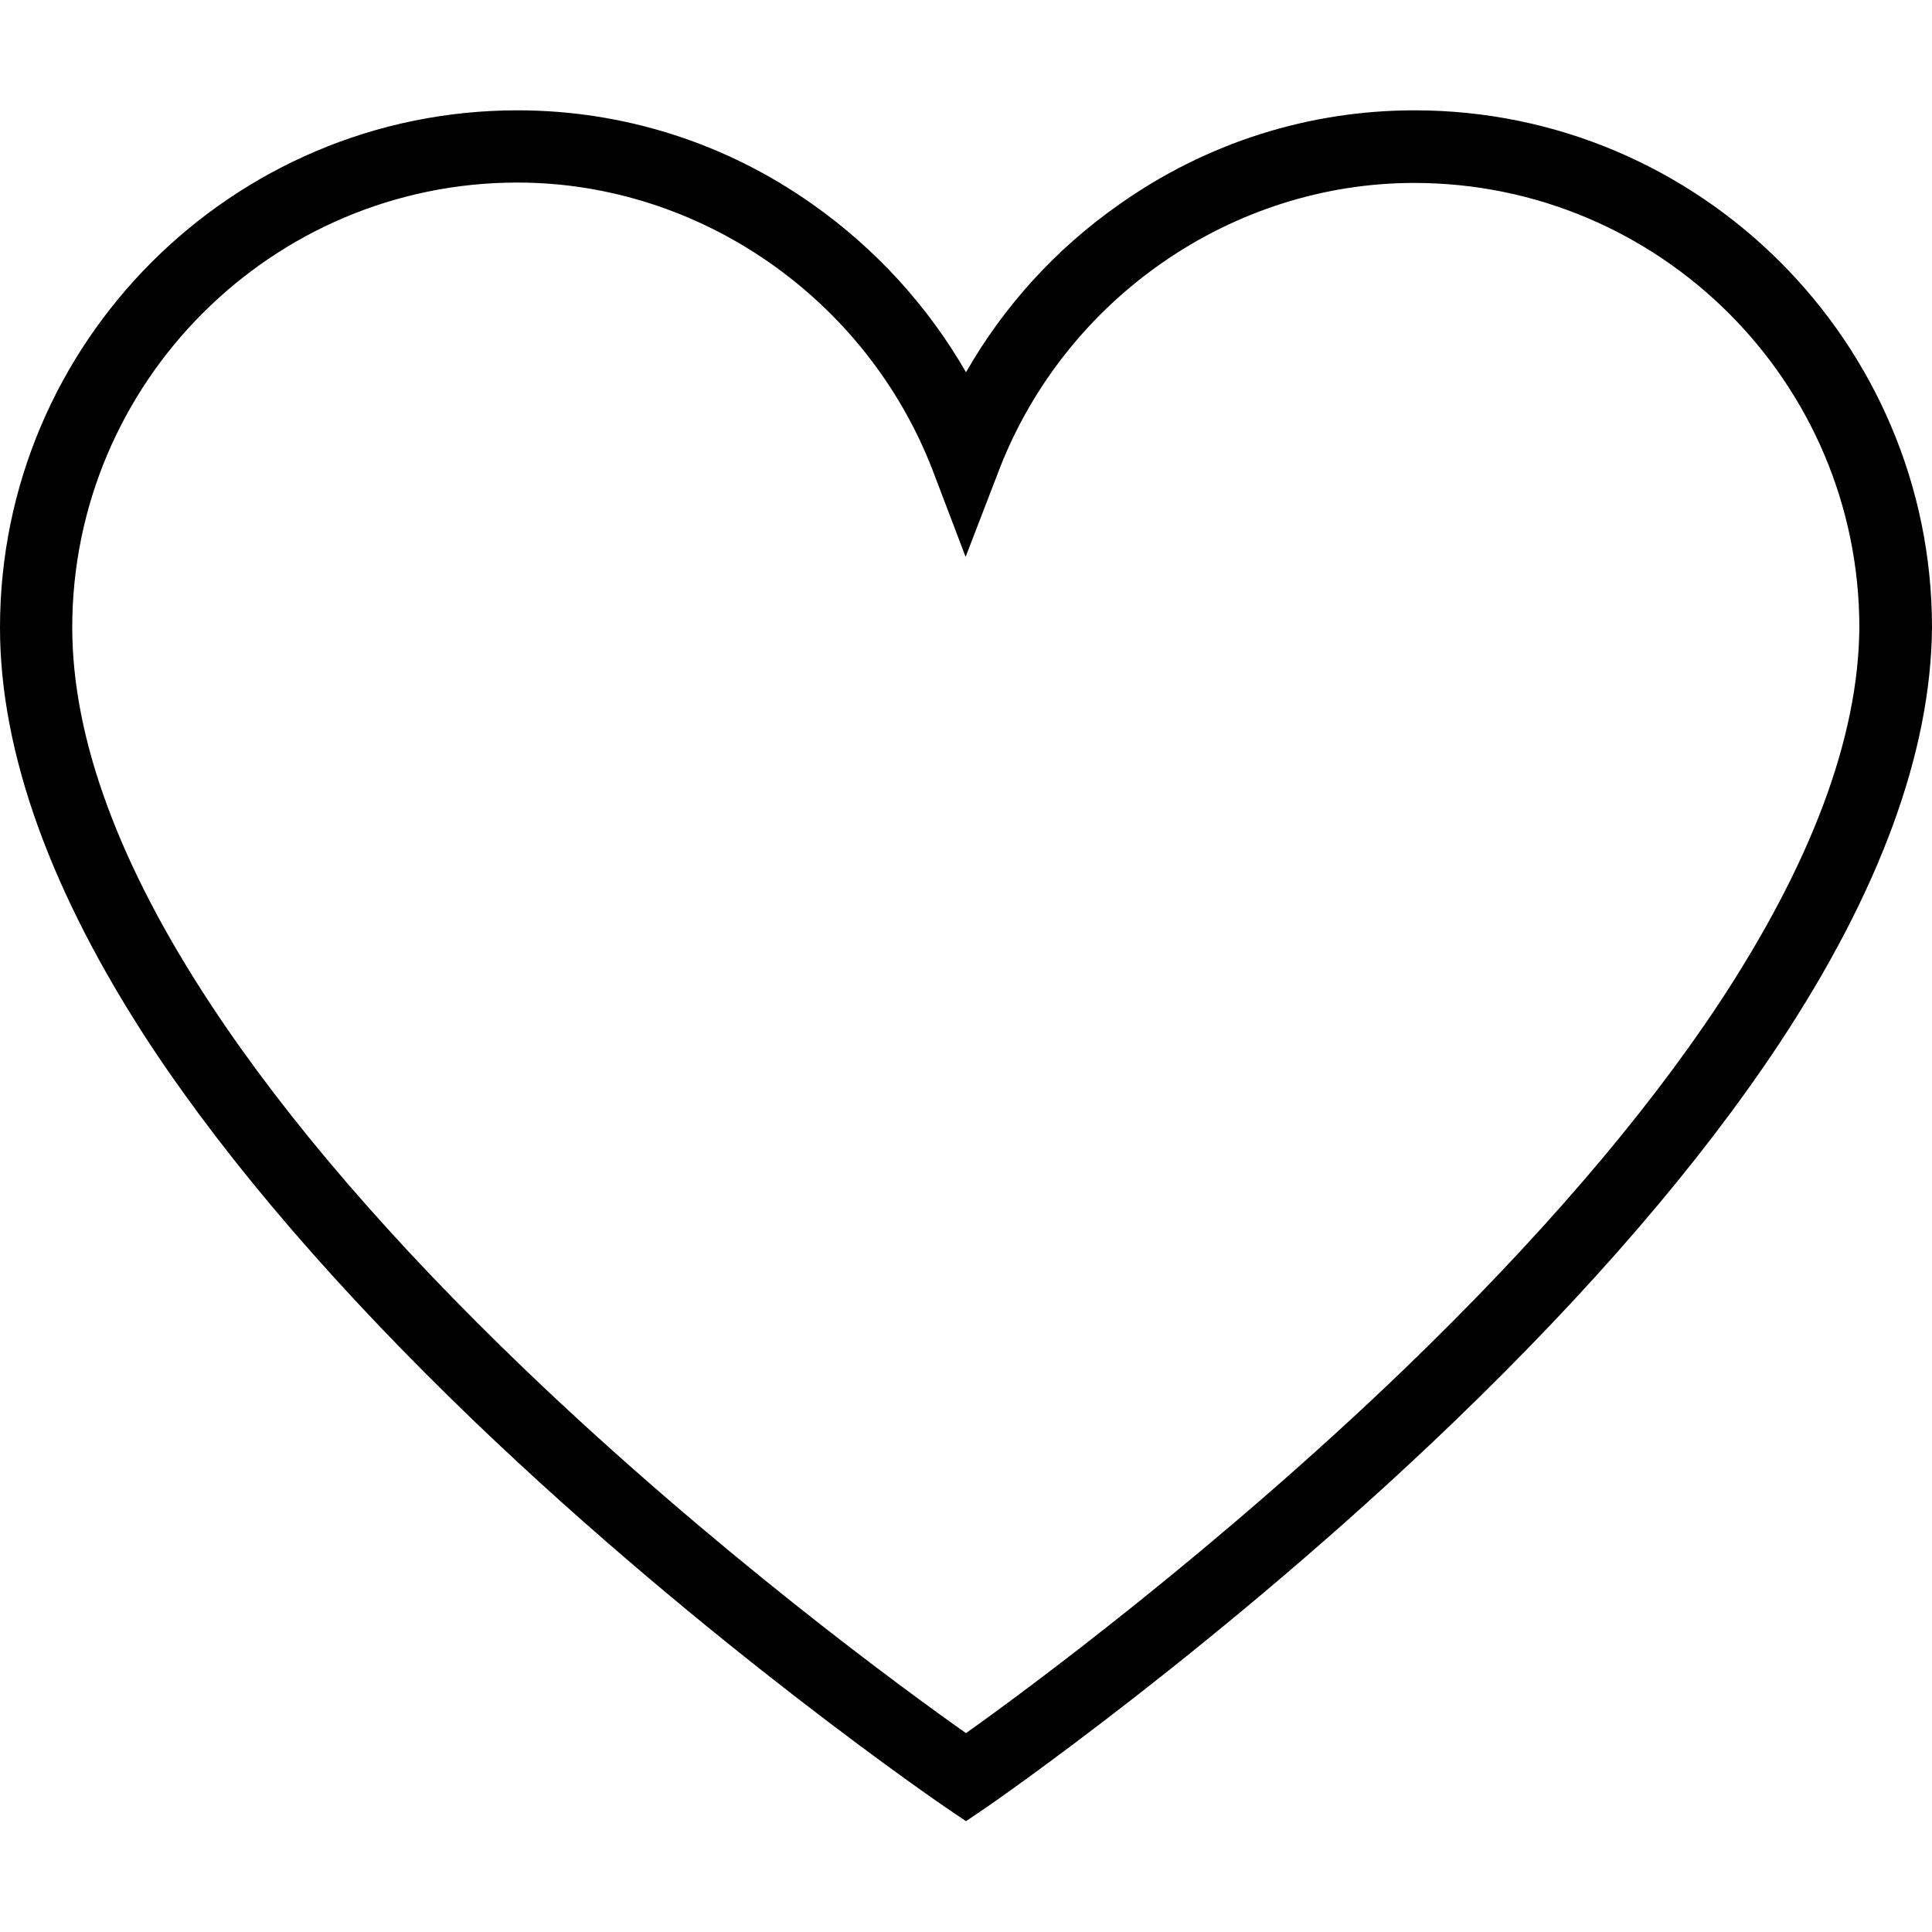 <?xml version="1.0" encoding="UTF-8"?>
<svg xmlns="http://www.w3.org/2000/svg" xmlns:xlink="http://www.w3.org/1999/xlink" width="375pt" height="375pt" viewBox="0 0 375 375" version="1.2">
<defs>
<clipPath id="clip1">
  <path d="M 0 21.328 L 375 21.328 L 375 353.578 L 0 353.578 Z M 0 21.328 "/>
</clipPath>
</defs>
<g id="surface1">
<g clip-path="url(#clip1)" clip-rule="nonzero">
<path style=" stroke:none;fill-rule:nonzero;fill:rgb(0%,0%,0%);fill-opacity:1;" d="M 187.5 353.492 L 183.523 350.793 C 183.074 350.496 137.398 319.305 92.398 276.191 C 65.852 250.699 44.625 226.105 29.324 203.012 C 9.898 173.469 0 146.102 0 121.809 C 0 66.477 45.074 21.414 100.426 21.414 C 120.977 21.414 140.852 27.711 157.801 39.707 C 170.102 48.406 180.148 59.5 187.5 72.25 C 194.852 59.426 204.898 48.328 217.199 39.707 C 234.148 27.711 254.023 21.414 274.574 21.414 C 329.926 21.414 375 66.477 375 121.809 L 375 121.883 C 374.773 146.027 364.801 173.168 345.301 202.637 C 330 225.73 308.852 250.324 282.301 275.891 C 237.375 319.152 191.926 350.496 191.477 350.793 Z M 100.426 35.434 C 52.801 35.434 14.023 74.199 14.023 121.809 C 14.023 143.328 23.102 167.996 41.023 195.137 C 55.648 217.332 76.199 241.176 102 265.918 C 138.523 300.934 175.574 328 187.5 336.398 C 199.426 327.926 236.25 300.707 272.699 265.617 C 298.426 240.801 318.898 217.031 333.602 194.84 C 351.523 167.695 360.75 143.18 360.898 121.809 C 360.898 74.199 322.125 35.508 274.5 35.508 C 239.176 35.508 206.852 57.852 193.949 91.145 L 187.426 108.09 L 180.977 91.145 C 168.074 57.852 135.75 35.434 100.426 35.434 Z M 100.426 35.434 "/>
</g>
</g>
</svg>
